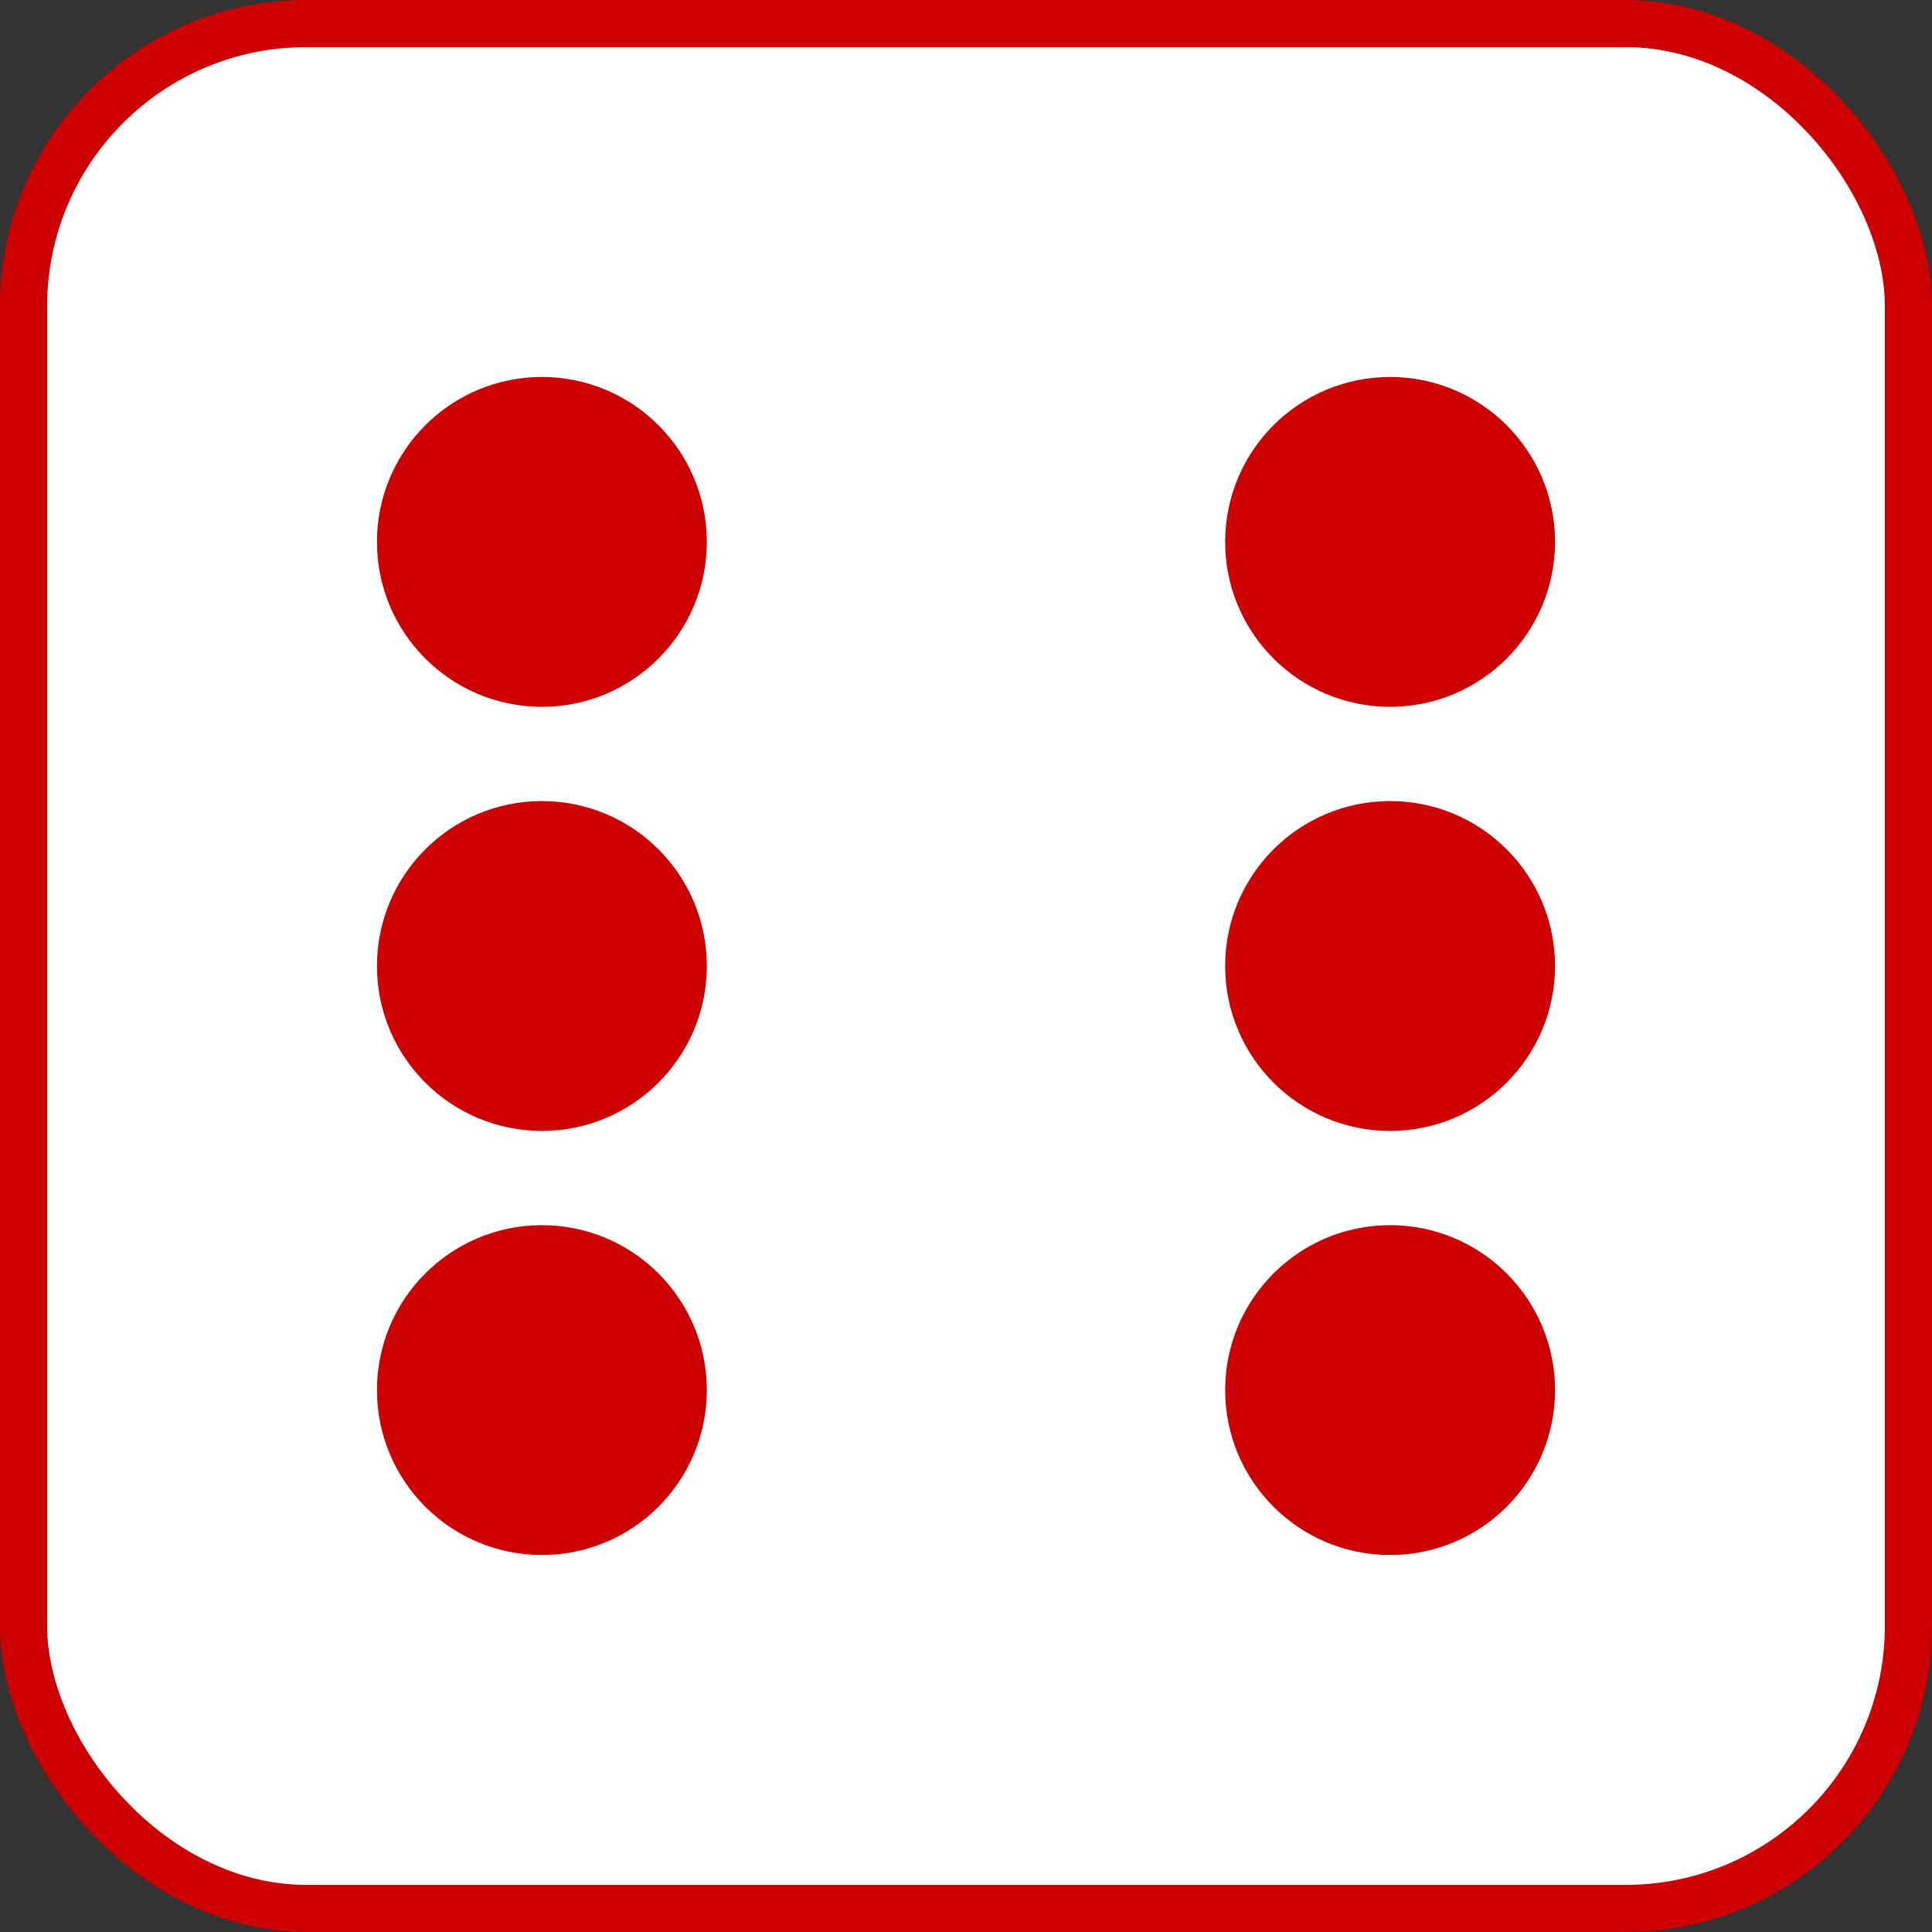 <svg host="65bd71144e" xmlns="http://www.w3.org/2000/svg" xmlns:xlink="http://www.w3.org/1999/xlink" version="1.1" width="205px" height="205px" viewBox="-0.5 -0.5 205 205" content="&lt;mxfile host=&quot;c1d14023-d84c-493b-af68-44627d9147ef&quot; modified=&quot;2020-12-28T10:18:20.097Z&quot; agent=&quot;5.0 (Macintosh; Intel Mac OS X 10_15_7) AppleWebKit/537.36 (KHTML, like Gecko) Code/1.52.1 Chrome/83.0.41.122 Electron/9.3.5 Safari/537.36&quot; etag=&quot;Jnqcdnaz66rKRuYa-glb&quot; version=&quot;13.10.0&quot; type=&quot;embed&quot;&gt;&lt;diagram id=&quot;_46FCxoAHt_y1_9_k-jv&quot; name=&quot;Page-1&quot;&gt;5ZY9b4MwEEB/DTvYhaRraZIunTJ0tuACVg1Gxgmkv74mPr5C2mRoU1UwIHh3xr7nE7JDw6zeKFakrzIG4RA3rh367BDi+9TcG3C0IFg8WpAoHlvk9WDLPwChi3TPYyhHiVpKoXkxhpHMc4j0iDGlZDVO20kxnrVgCUzANmJiSt94rFNLl2TR8xfgSdrO7AVYX8baZKykTFksqwGiK4eGSkptn7I6BNG4a73Ycesvot3CFOT6lgHEDjgwscfacF362Bar5D6Pocn3HPpUpVzDtmBRE63M7hqW6kxguNRKvndSfEN2XIhQCqlOX6Pr09VlDiJh6JrLRKY1YFkHUBrqAcKaNiAz0OpoUjC6RL3YX16ru+p3i7jI0sFOdZBhhyTdp3uJ5gE9XnZKrzs1A0yvwnWfrCxsA+943ezBN9quqv9JwZ3R1nAwNUwvCKY/4PdhBn67X90f+PVn4Pe8f4l/P7/BDPye9+89/S7m6Nf17+Z3+T/8TmReUH77/+H3/JrX/rx3ig0OzXT1CQ==&lt;/diagram&gt;&lt;/mxfile&gt;">
    <rect x="-0.5" y="-0.5" width="205" height="205" fill="#333333" stroke="none"/>
    <defs/>
    <g>
        <rect x="2" y="2" width="200" height="200" rx="30" ry="30" fill="#ffffff" stroke="#cc0000" stroke-width="5" pointer-events="all"/>
        <ellipse cx="57" cy="57" rx="15" ry="15" fill="#cc0000" stroke="#cc0000" stroke-width="5" pointer-events="all"/>
        <ellipse cx="147" cy="57" rx="15" ry="15" fill="#cc0000" stroke="#cc0000" stroke-width="5" pointer-events="all"/>
        <ellipse cx="57" cy="147" rx="15" ry="15" fill="#cc0000" stroke="#cc0000" stroke-width="5" pointer-events="all"/>
        <ellipse cx="147" cy="147" rx="15" ry="15" fill="#cc0000" stroke="#cc0000" stroke-width="5" pointer-events="all"/>
        <ellipse cx="147" cy="102" rx="15" ry="15" fill="#cc0000" stroke="#cc0000" stroke-width="5" pointer-events="all"/>
        <ellipse cx="57" cy="102" rx="15" ry="15" fill="#cc0000" stroke="#cc0000" stroke-width="5" pointer-events="all"/>
    </g>
</svg>